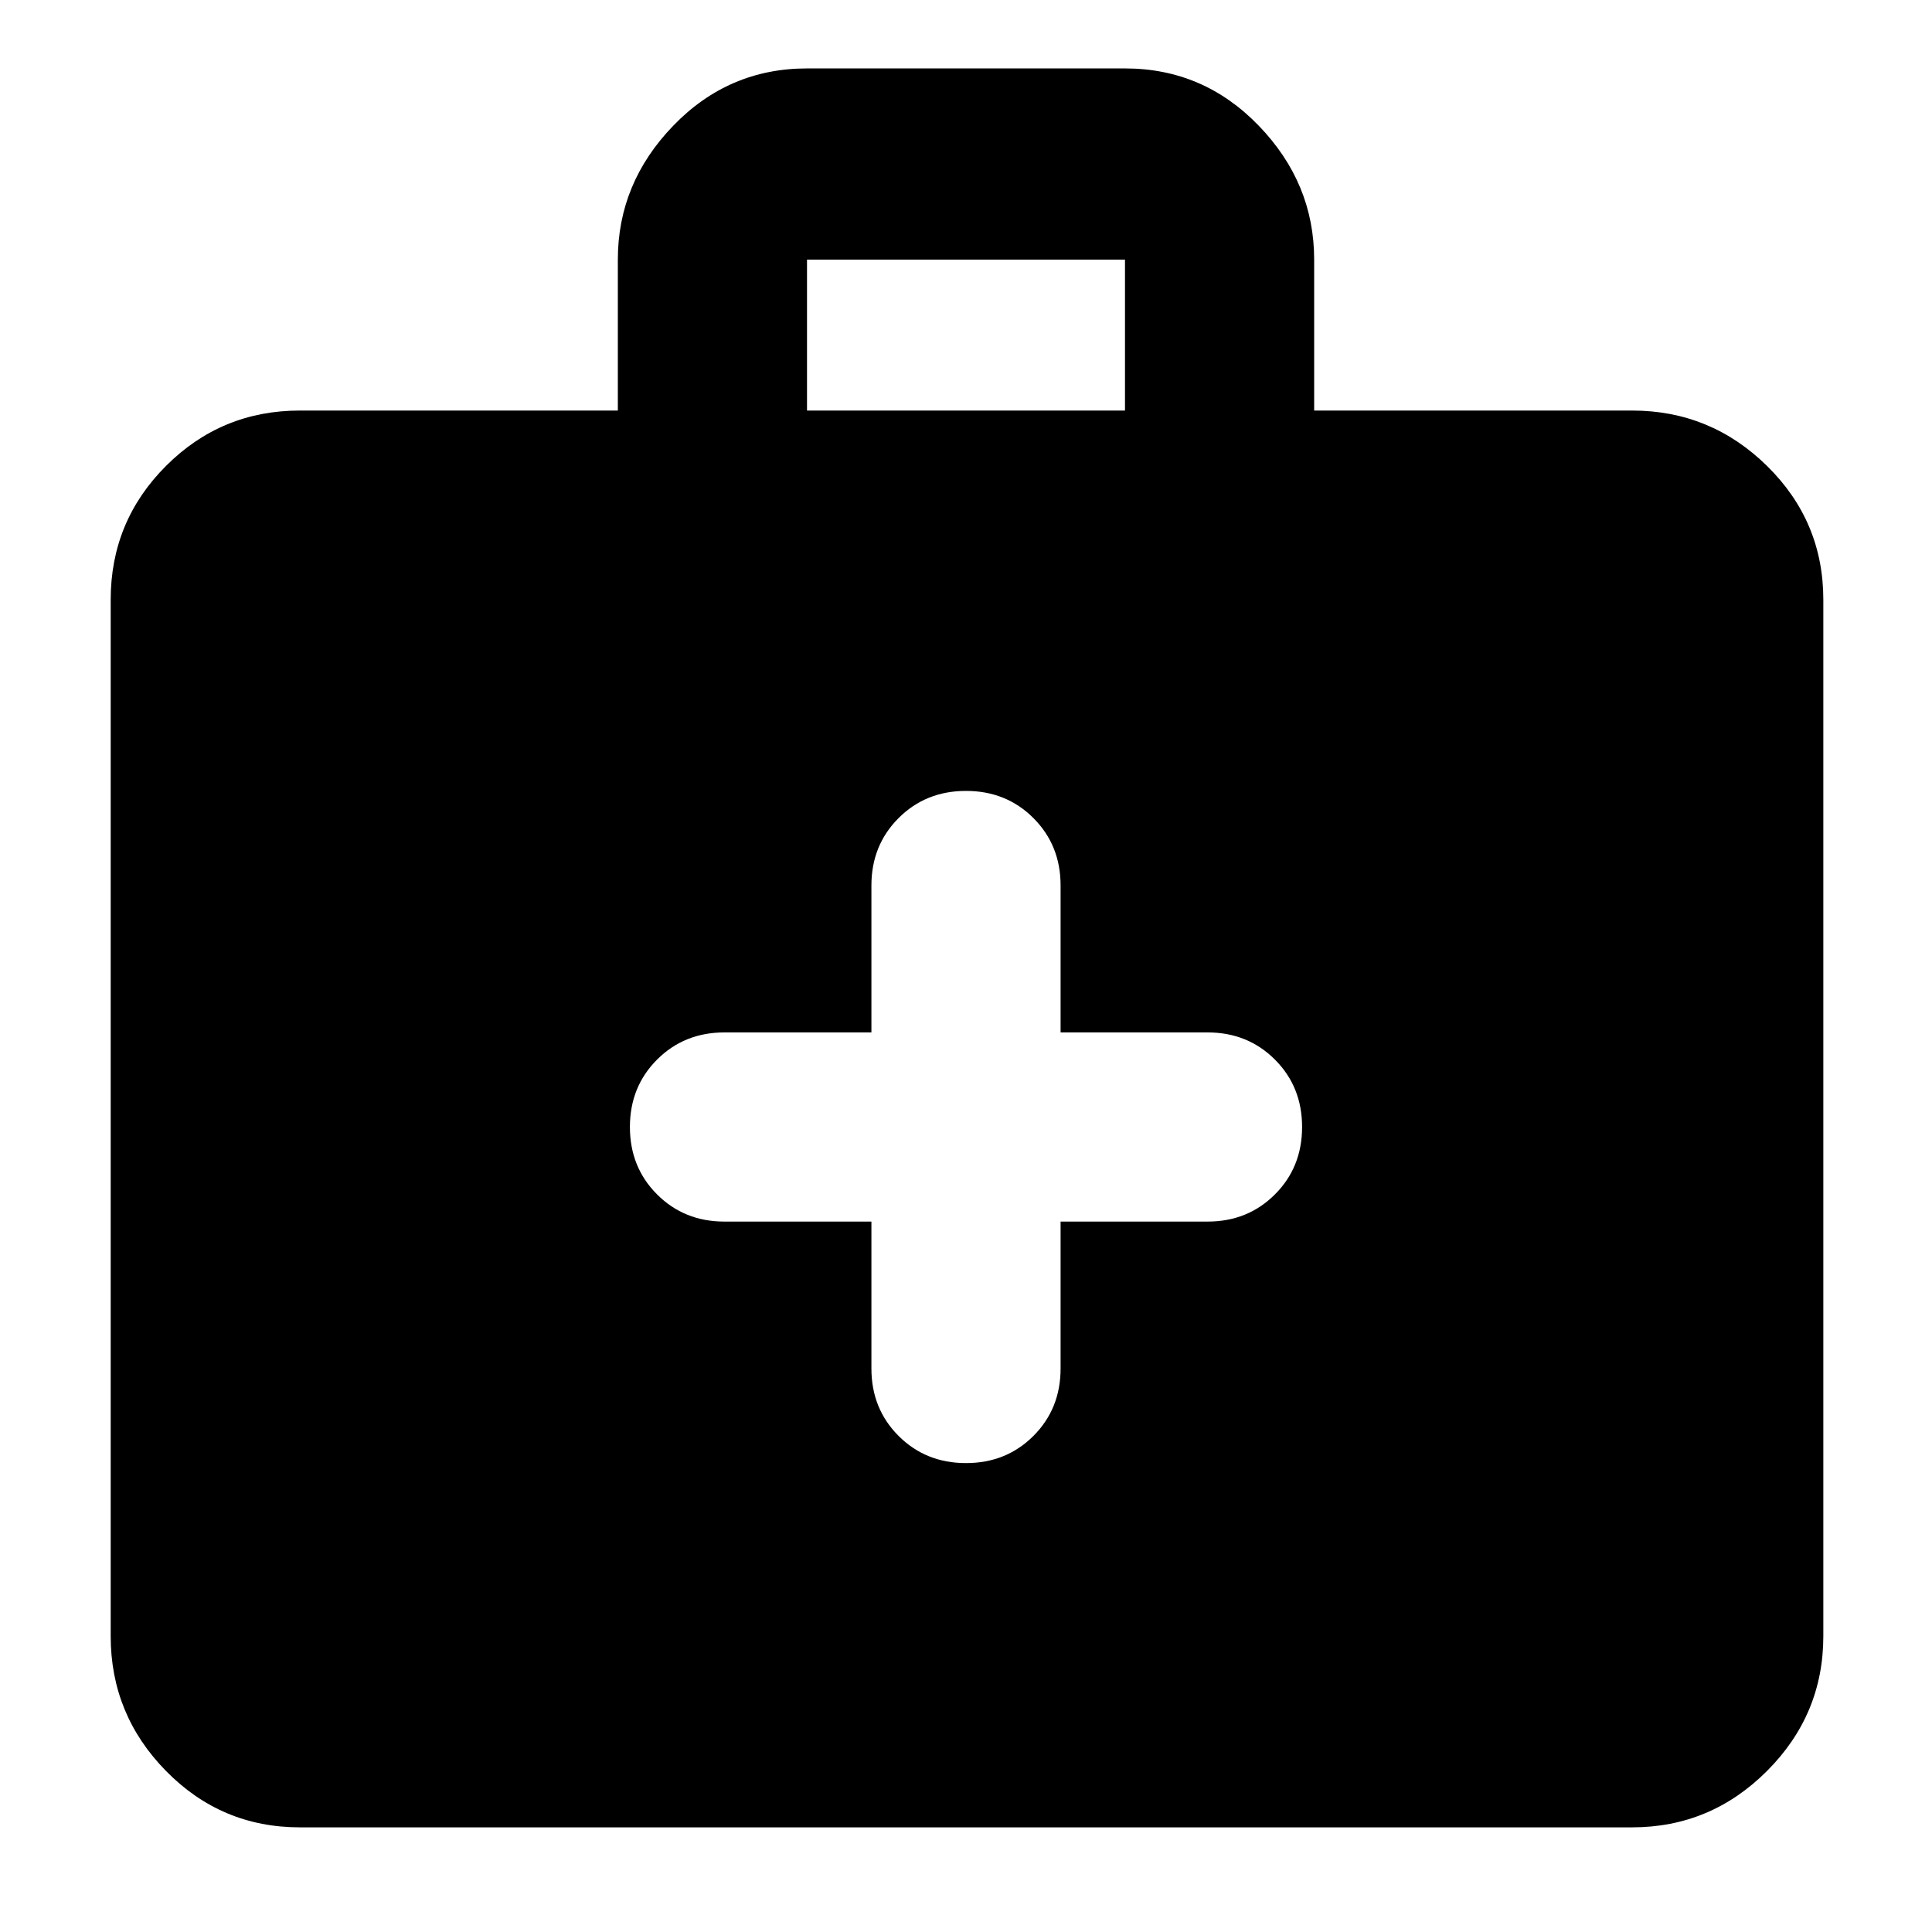 <svg xmlns="http://www.w3.org/2000/svg" width="48" height="48"><path d="M21.65 30.35V34q0 1 .675 1.675T24 36.35q1 0 1.675-.675T26.35 34v-3.65H30q1 0 1.675-.675T32.35 28q0-1-.675-1.675T30 25.65h-3.65V22q0-1-.675-1.675T24 19.65q-1 0-1.675.675T21.65 22v3.65H18q-1 0-1.675.675T15.65 28q0 1 .675 1.675T18 30.35zM7.45 45.4q-1.95 0-3.325-1.4-1.375-1.4-1.375-3.35V14.9q0-1.95 1.375-3.325Q5.5 10.2 7.45 10.2h7.9V6.45q0-1.9 1.375-3.325Q18.1 1.7 20.05 1.7h7.9q1.95 0 3.325 1.425Q32.65 4.55 32.65 6.45v3.75h7.9q1.95 0 3.35 1.375 1.4 1.375 1.4 3.325v25.75q0 1.95-1.4 3.35-1.4 1.4-3.35 1.4zm12.6-35.2h7.9V6.45h-7.9z"/></svg>